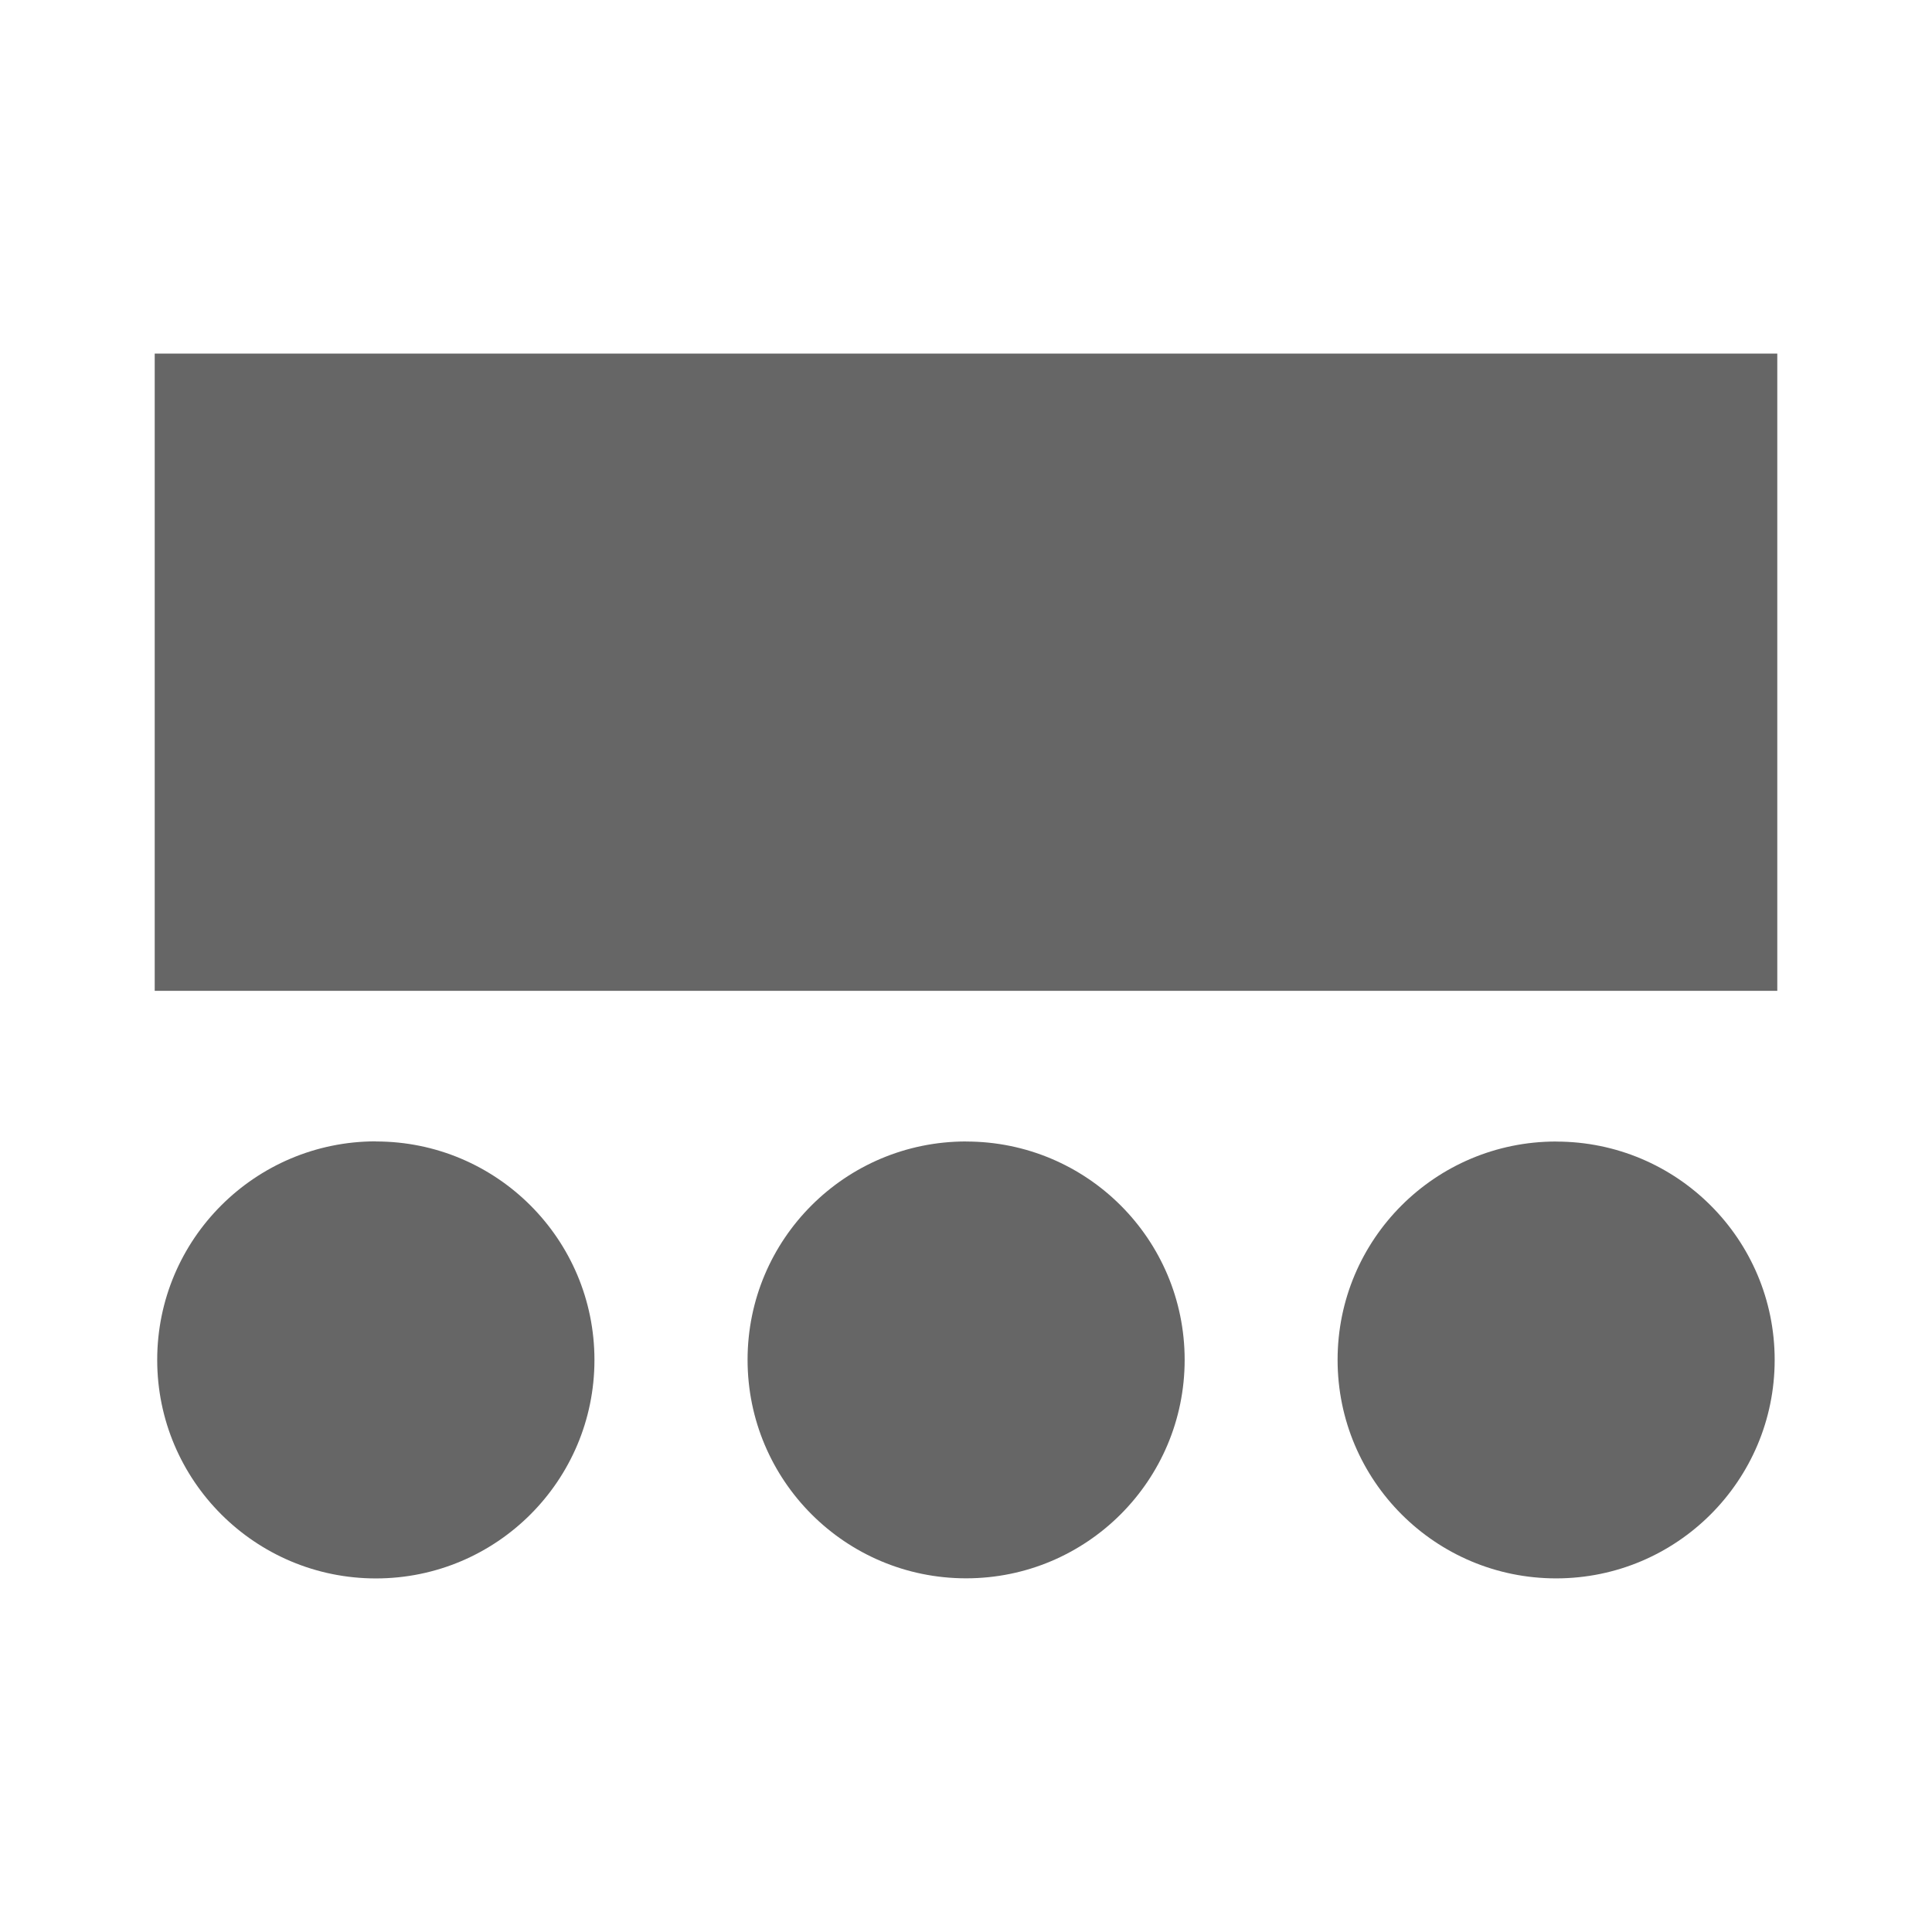 <?xml version="1.0" encoding="UTF-8" standalone="no"?>
<!-- Created with Inkscape (http://www.inkscape.org/) -->

<svg
   xmlns:dc="http://purl.org/dc/elements/1.1/"
   xmlns:cc="http://creativecommons.org/ns#"
   xmlns:rdf="http://www.w3.org/1999/02/22-rdf-syntax-ns#"
   xmlns:svg="http://www.w3.org/2000/svg"
   xmlns="http://www.w3.org/2000/svg"
   xmlns:sodipodi="http://sodipodi.sourceforge.net/DTD/sodipodi-0.dtd"
   xmlns:inkscape="http://www.inkscape.org/namespaces/inkscape"
   version="1.1"
   width="100%"
   height="100%"
   viewBox="0 0 512 512"
   id="svg2"
   inkscape:version="0.48.5 r10040"
   sodipodi:docname="xfce4-panel.svg">
  <sodipodi:namedview
     pagecolor="#666666"
     bordercolor="#666666"
     borderopacity="1"
     objecttolerance="10"
     gridtolerance="10"
     guidetolerance="10"
     inkscape:pageopacity="0"
     inkscape:pageshadow="2"
     inkscape:window-width="640"
     inkscape:window-height="480"
     id="namedview12"
     showgrid="false"
     inkscape:zoom="0.4609375"
     inkscape:cx="256"
     inkscape:cy="256"
     inkscape:window-x="0"
     inkscape:window-y="0"
     inkscape:window-maximized="0"
     inkscape:current-layer="svg2" />
  <defs
     id="defs170" />
  <path
     d="M 26,0 C 11.603,0 0,11.603 0,26 v 460 c 0,14.397 11.603,26 26,26 h 460 c 14.397,0 26,-11.603 26,-26 V 26 C 512,11.603 500.397,0 486,0 H 26"
     inkscape:connector-curvature="0"
     id="path4"
     style="fill:none" />
  <g
     transform="translate(650.63,-69.22)"
     id="g50"
     style="line-height:125%;letter-spacing:0;word-spacing:0;font-family:Gentium Book Basic" />
  <g
     transform="translate(650.63,-69.22)"
     id="g98"
     style="line-height:125%;letter-spacing:0;word-spacing:0;font-family:Gentium Book Basic" />
  <g
     transform="translate(650.63,-69.22)"
     id="g146"
     style="font-size:208.33px;line-height:125%;letter-spacing:0;word-spacing:0;font-family:Gentium Book Basic" />
  <path
     d="M 41,93.69 V 262.6 l 42.22,42.22 c -24,7.07 -41.563,29.27 -41.563,55.56 0,15.982 6.49,30.459 16.969,40.938 l 110.69,110.69 h 316.69 c 14.397,0 26,-11.603 26,-26 v -351.31 l -41,-41 h -430"
     inkscape:connector-curvature="0"
     id="path164"
     style="opacity:0.0" />
  <path
     d="M 41,93.7 V 262.58 H 471 V 93.7 H 41 m 58.62,208.77 c -31.985,0 -57.958,25.917 -57.958,57.915 0,31.985 25.974,57.915 57.958,57.915 31.985,0 57.915,-25.917 57.915,-57.9 0,-31.985 -25.917,-57.9 -57.9,-57.9 m 156.38,0 c -31.985,0 -57.9,25.874 -57.9,57.857 0,31.985 25.917,57.915 57.915,57.915 31.985,0 57.915,-25.917 57.915,-57.9 0,-31.985 -25.917,-57.857 -57.9,-57.857 m 156.33,0 c -31.985,0 -57.9,25.874 -57.9,57.857 0,31.985 25.917,57.915 57.915,57.915 31.985,0 57.915,-25.917 57.915,-57.9 0,-31.985 -25.917,-57.857 -57.9,-57.857"
     inkscape:connector-curvature="0"
     id="path166"
     style="fill:#666666" />
</svg>
